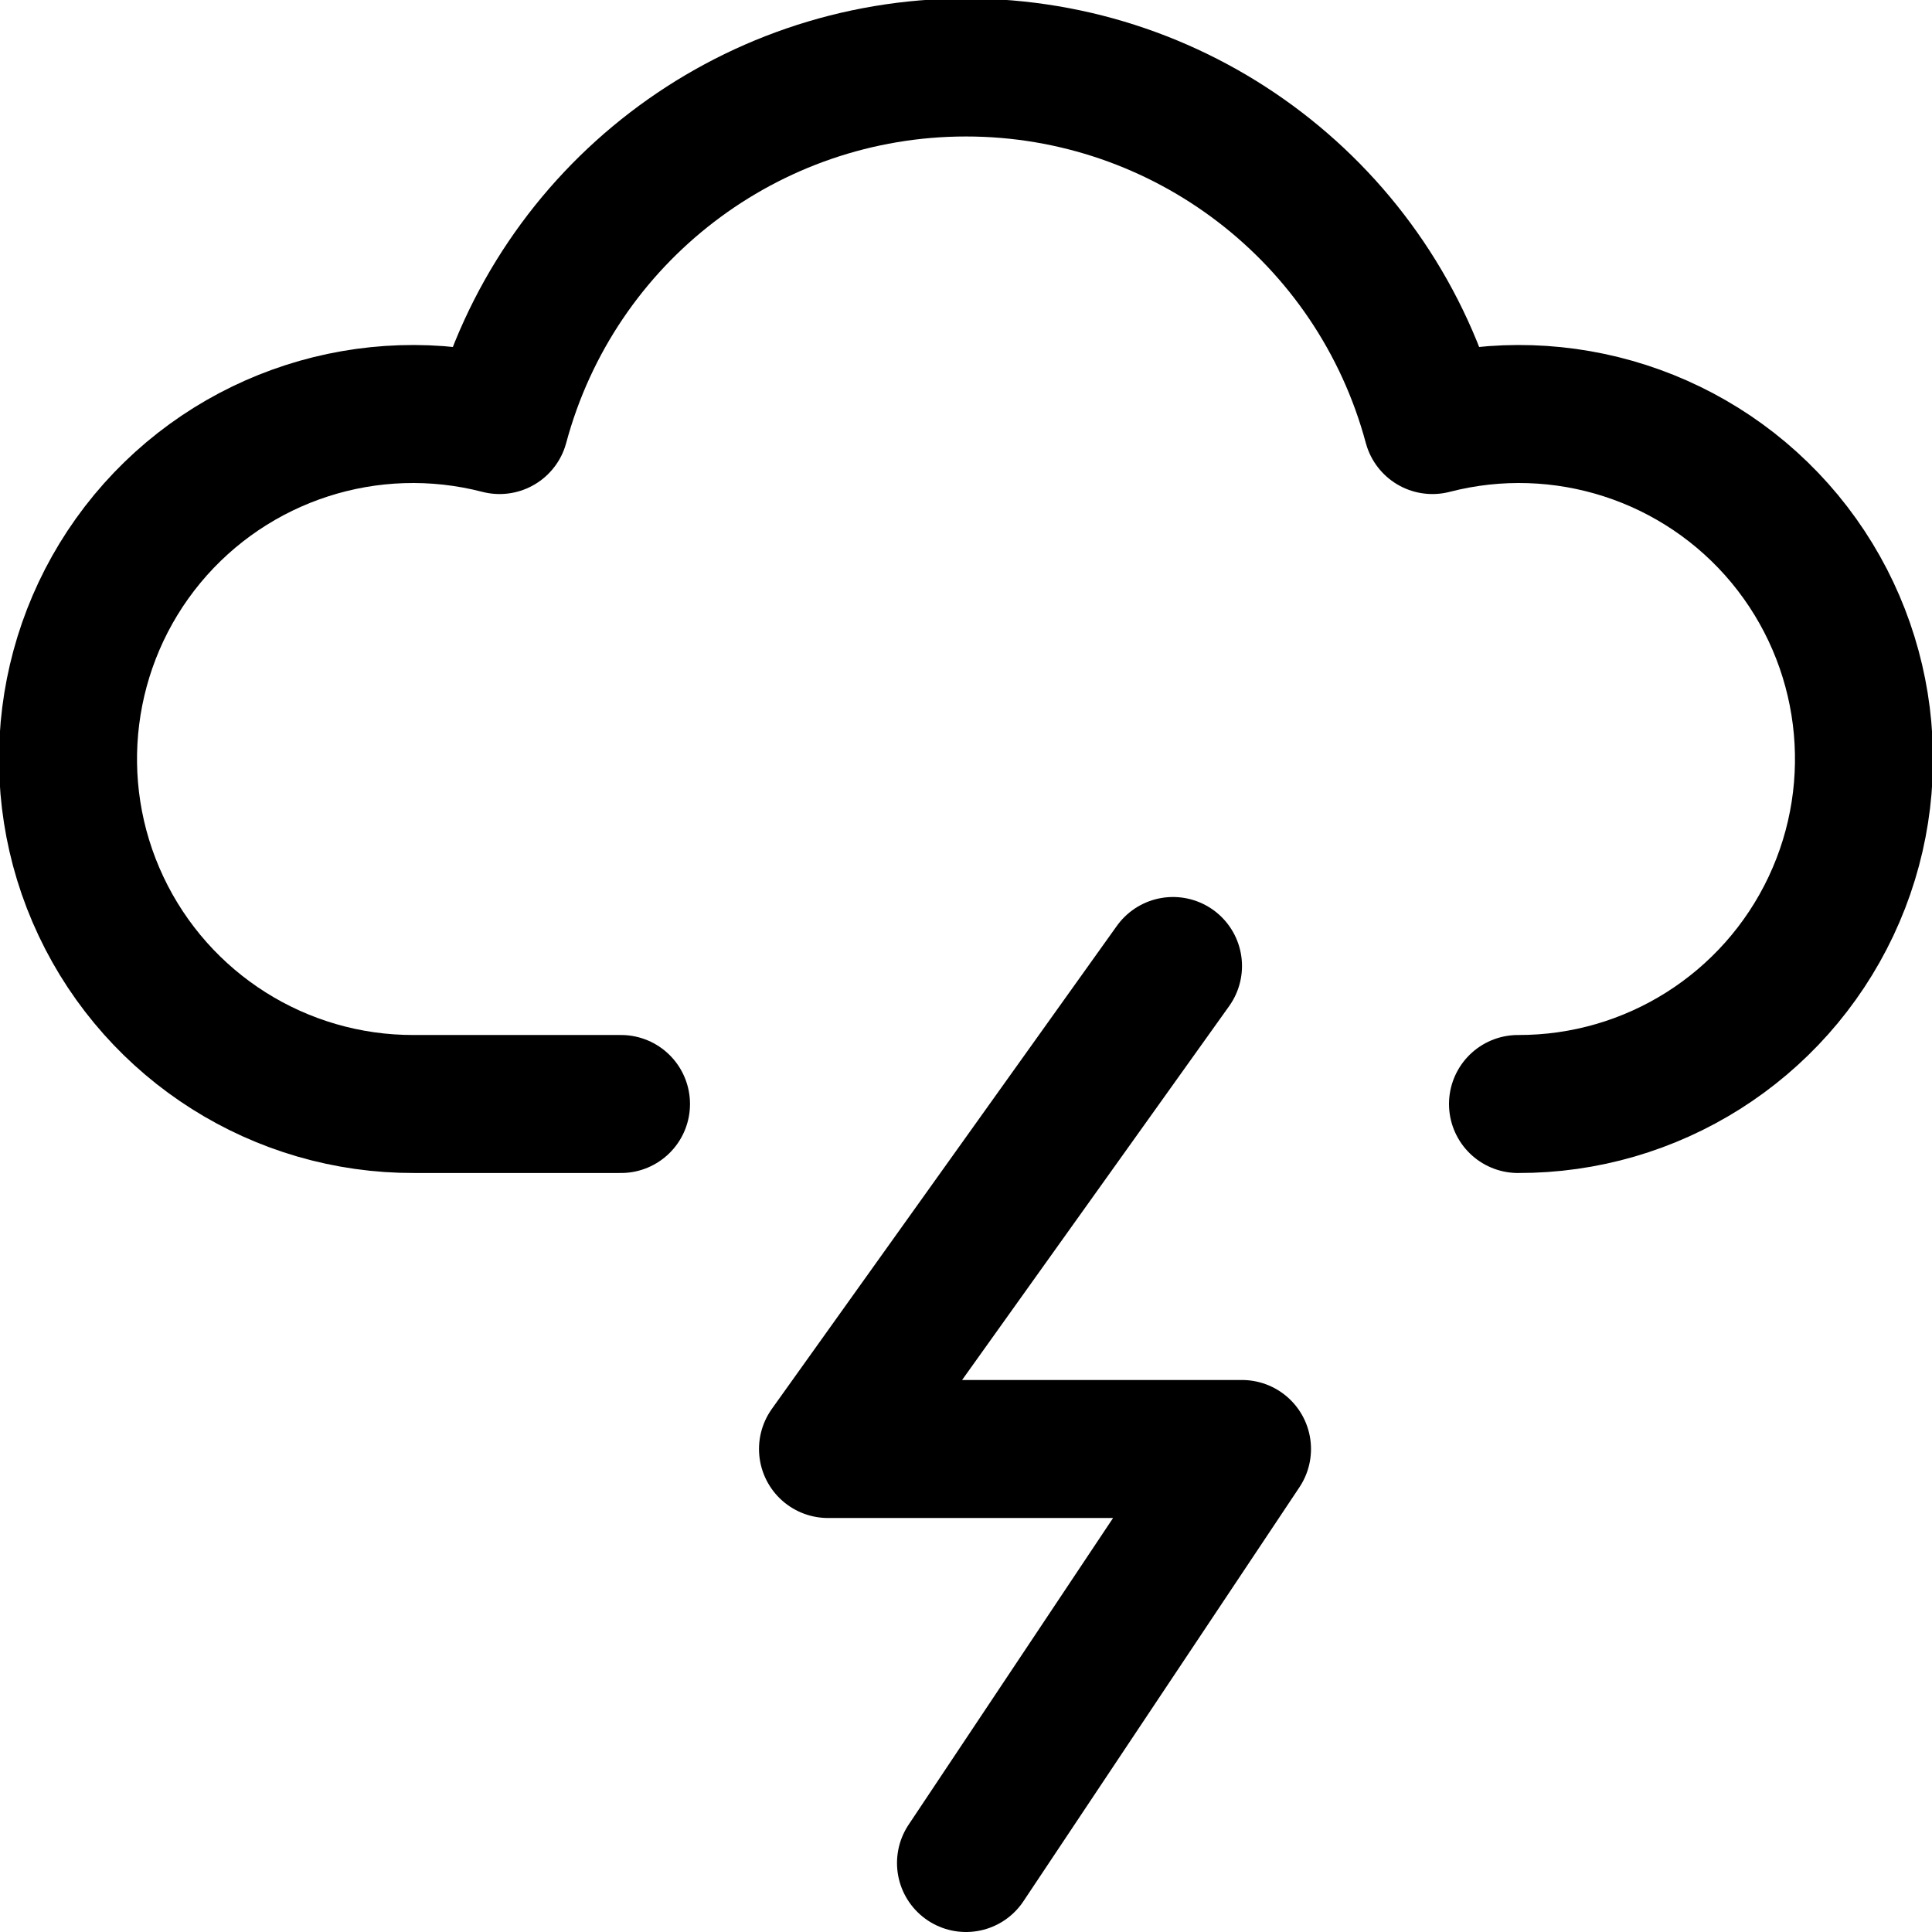 <svg xmlns="http://www.w3.org/2000/svg" width="14" height="14" viewBox="0 0 14 14"><g fill="none" fill-rule="evenodd" stroke-linecap="round" stroke-linejoin="round"><polyline stroke="#000001" points="8.5 7 6 10.5 9 10.5 7 13.5"/><path stroke="#000001" d="M11,8 C11.97,8.003 12.854,7.444 13.268,6.567 C13.682,5.69 13.551,4.652 12.933,3.905 C12.314,3.158 11.319,2.837 10.38,3.08 C9.969,1.551 8.583,0.489 7,0.489 C5.417,0.489 4.031,1.551 3.62,3.08 C2.681,2.837 1.686,3.158 1.067,3.905 C0.449,4.652 0.318,5.69 0.732,6.567 C1.146,7.444 2.03,8.003 3,8 L4.5,8"/></g></svg>